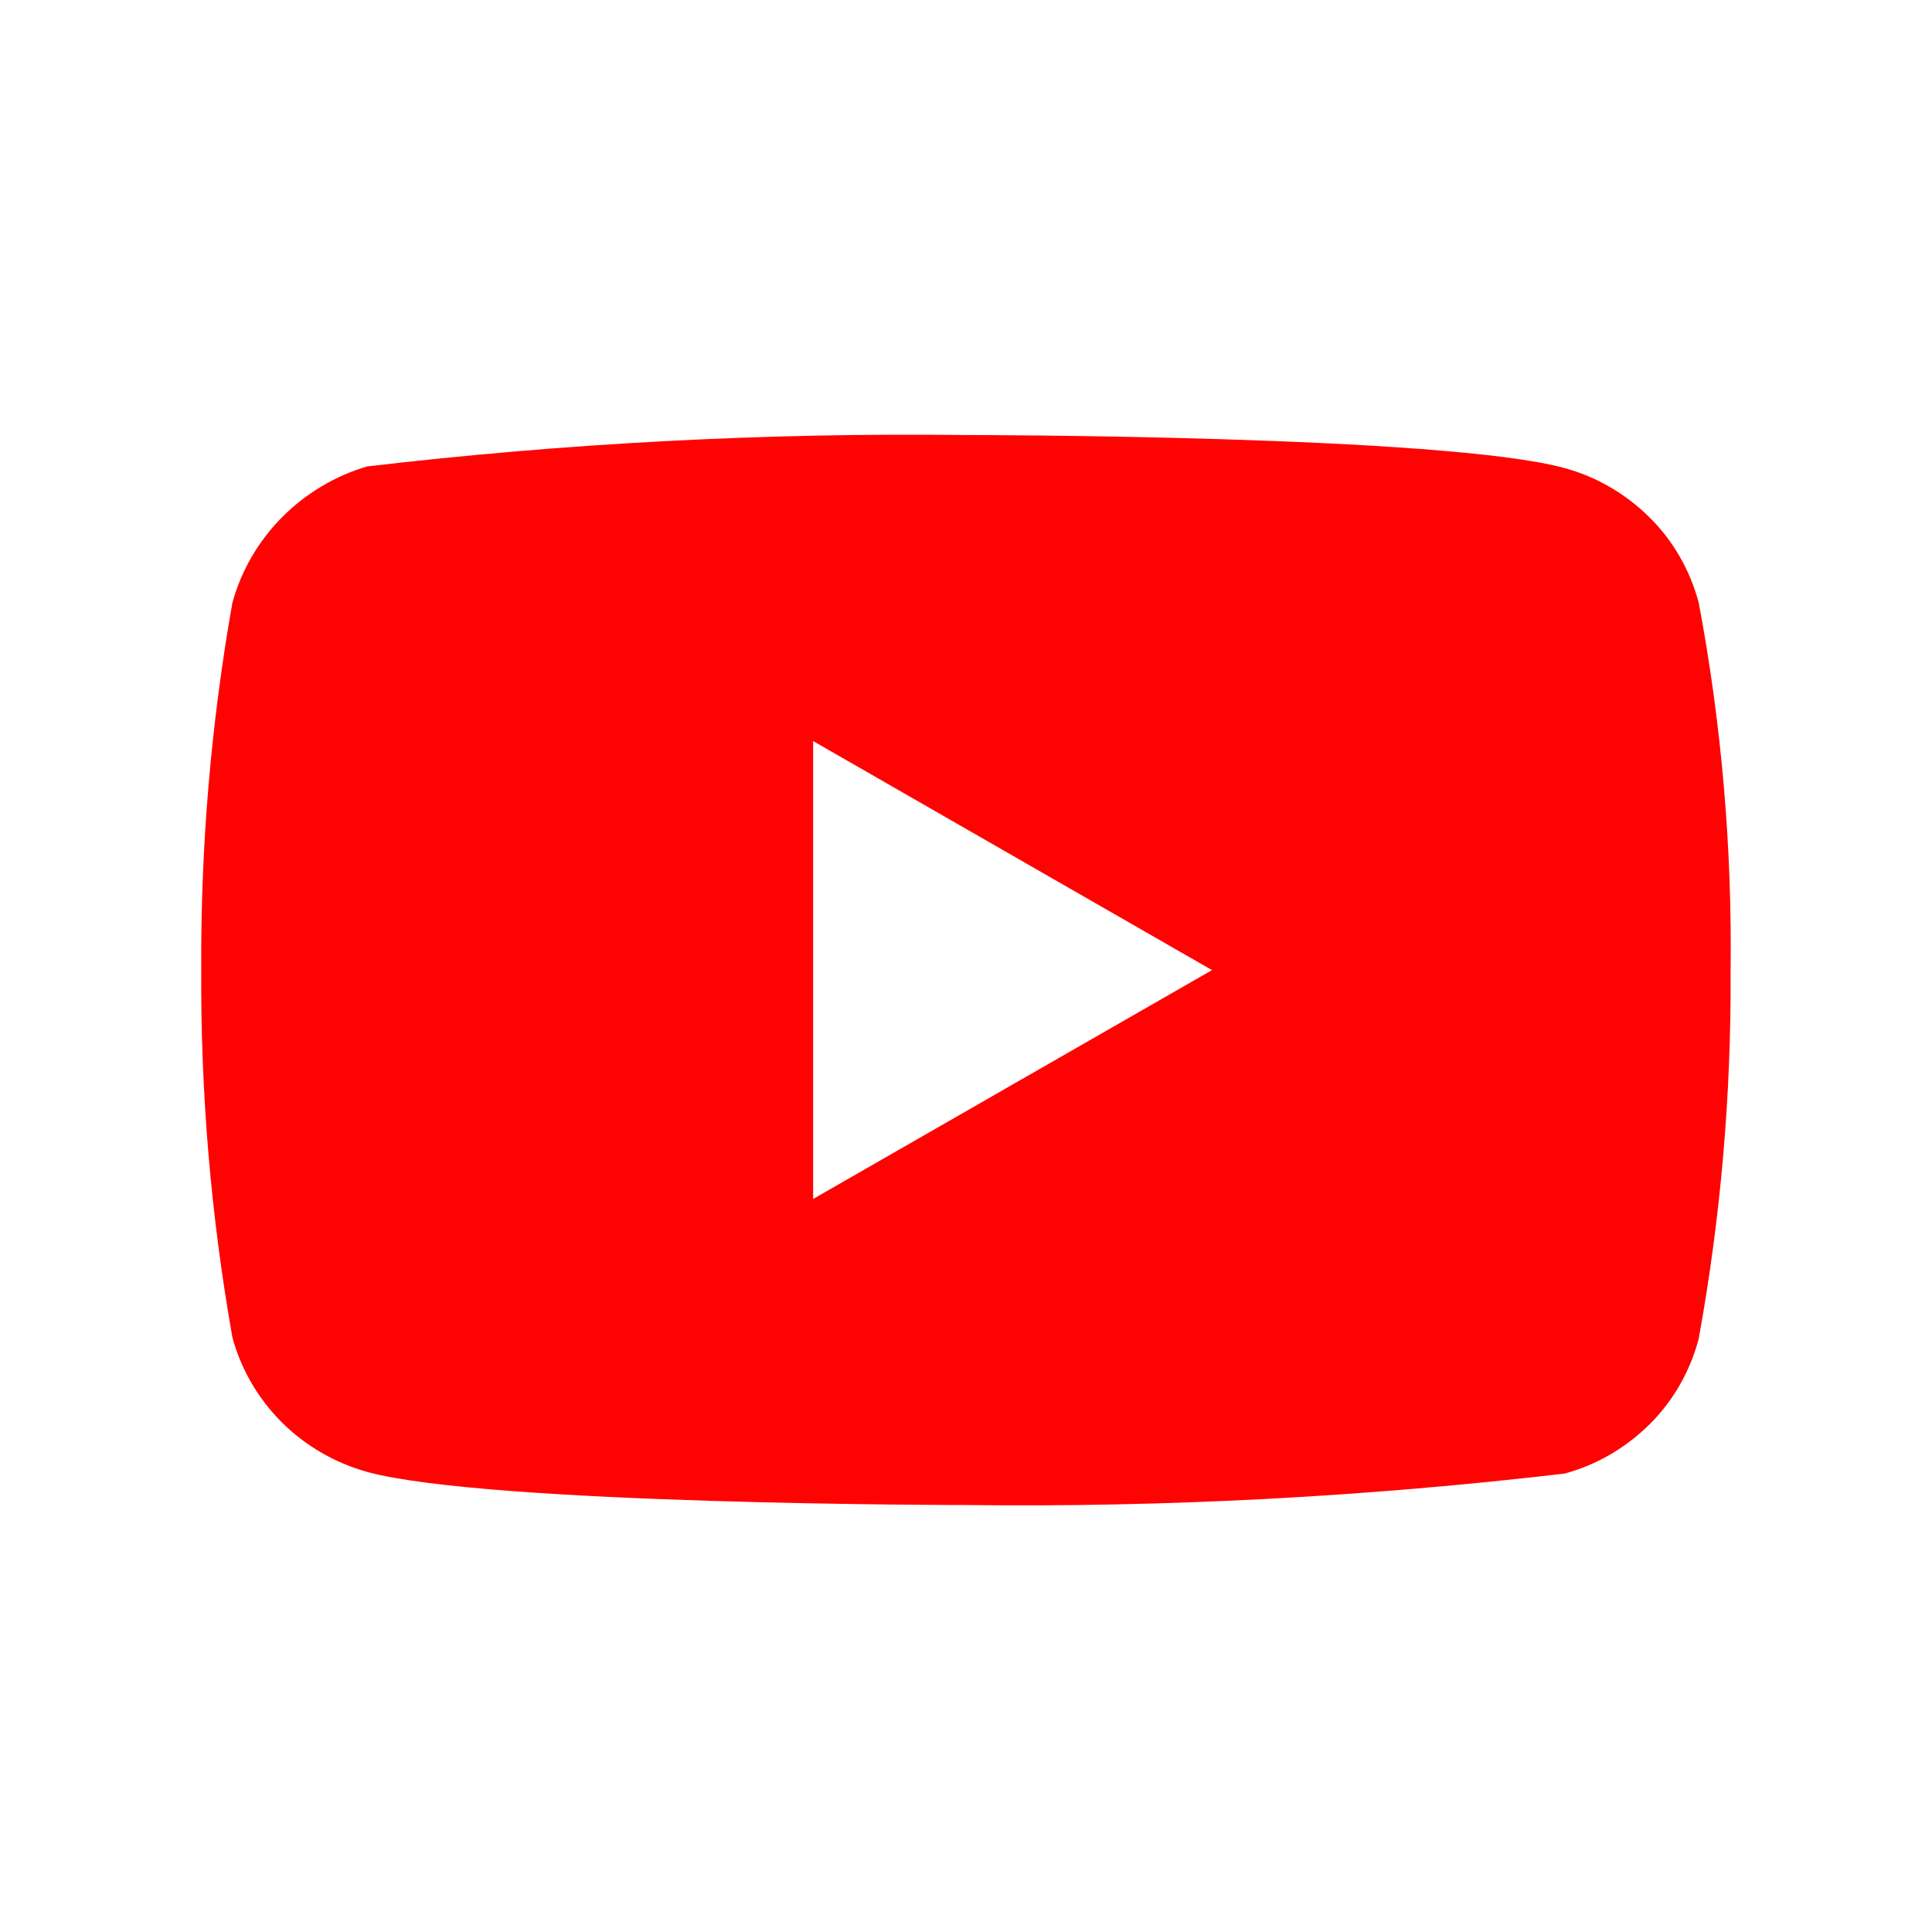 <svg width="24" height="24" viewBox="0 0 24 24" fill="none" xmlns="http://www.w3.org/2000/svg">
<path d="M21.102 7.487C20.995 7.084 20.785 6.719 20.496 6.432C20.198 6.135 19.834 5.923 19.437 5.815C17.95 5.404 11.995 5.404 11.995 5.404C9.512 5.374 7.029 5.505 4.562 5.794C4.165 5.91 3.801 6.127 3.503 6.426C3.21 6.722 2.998 7.086 2.887 7.486C2.621 8.991 2.491 10.519 2.5 12.05C2.491 13.579 2.62 15.107 2.887 16.614C2.995 17.012 3.207 17.375 3.5 17.668C3.794 17.961 4.16 18.173 4.562 18.285C6.068 18.696 11.995 18.696 11.995 18.696C14.48 18.726 16.966 18.595 19.437 18.305C19.834 18.198 20.198 17.985 20.496 17.689C20.785 17.401 20.994 17.037 21.101 16.634C21.375 15.129 21.507 13.601 21.498 12.069C21.518 10.531 21.386 8.995 21.102 7.486V7.487ZM10.101 14.894V9.206L15.056 12.051L10.101 14.894Z" fill="#FF0302"/>
</svg>
